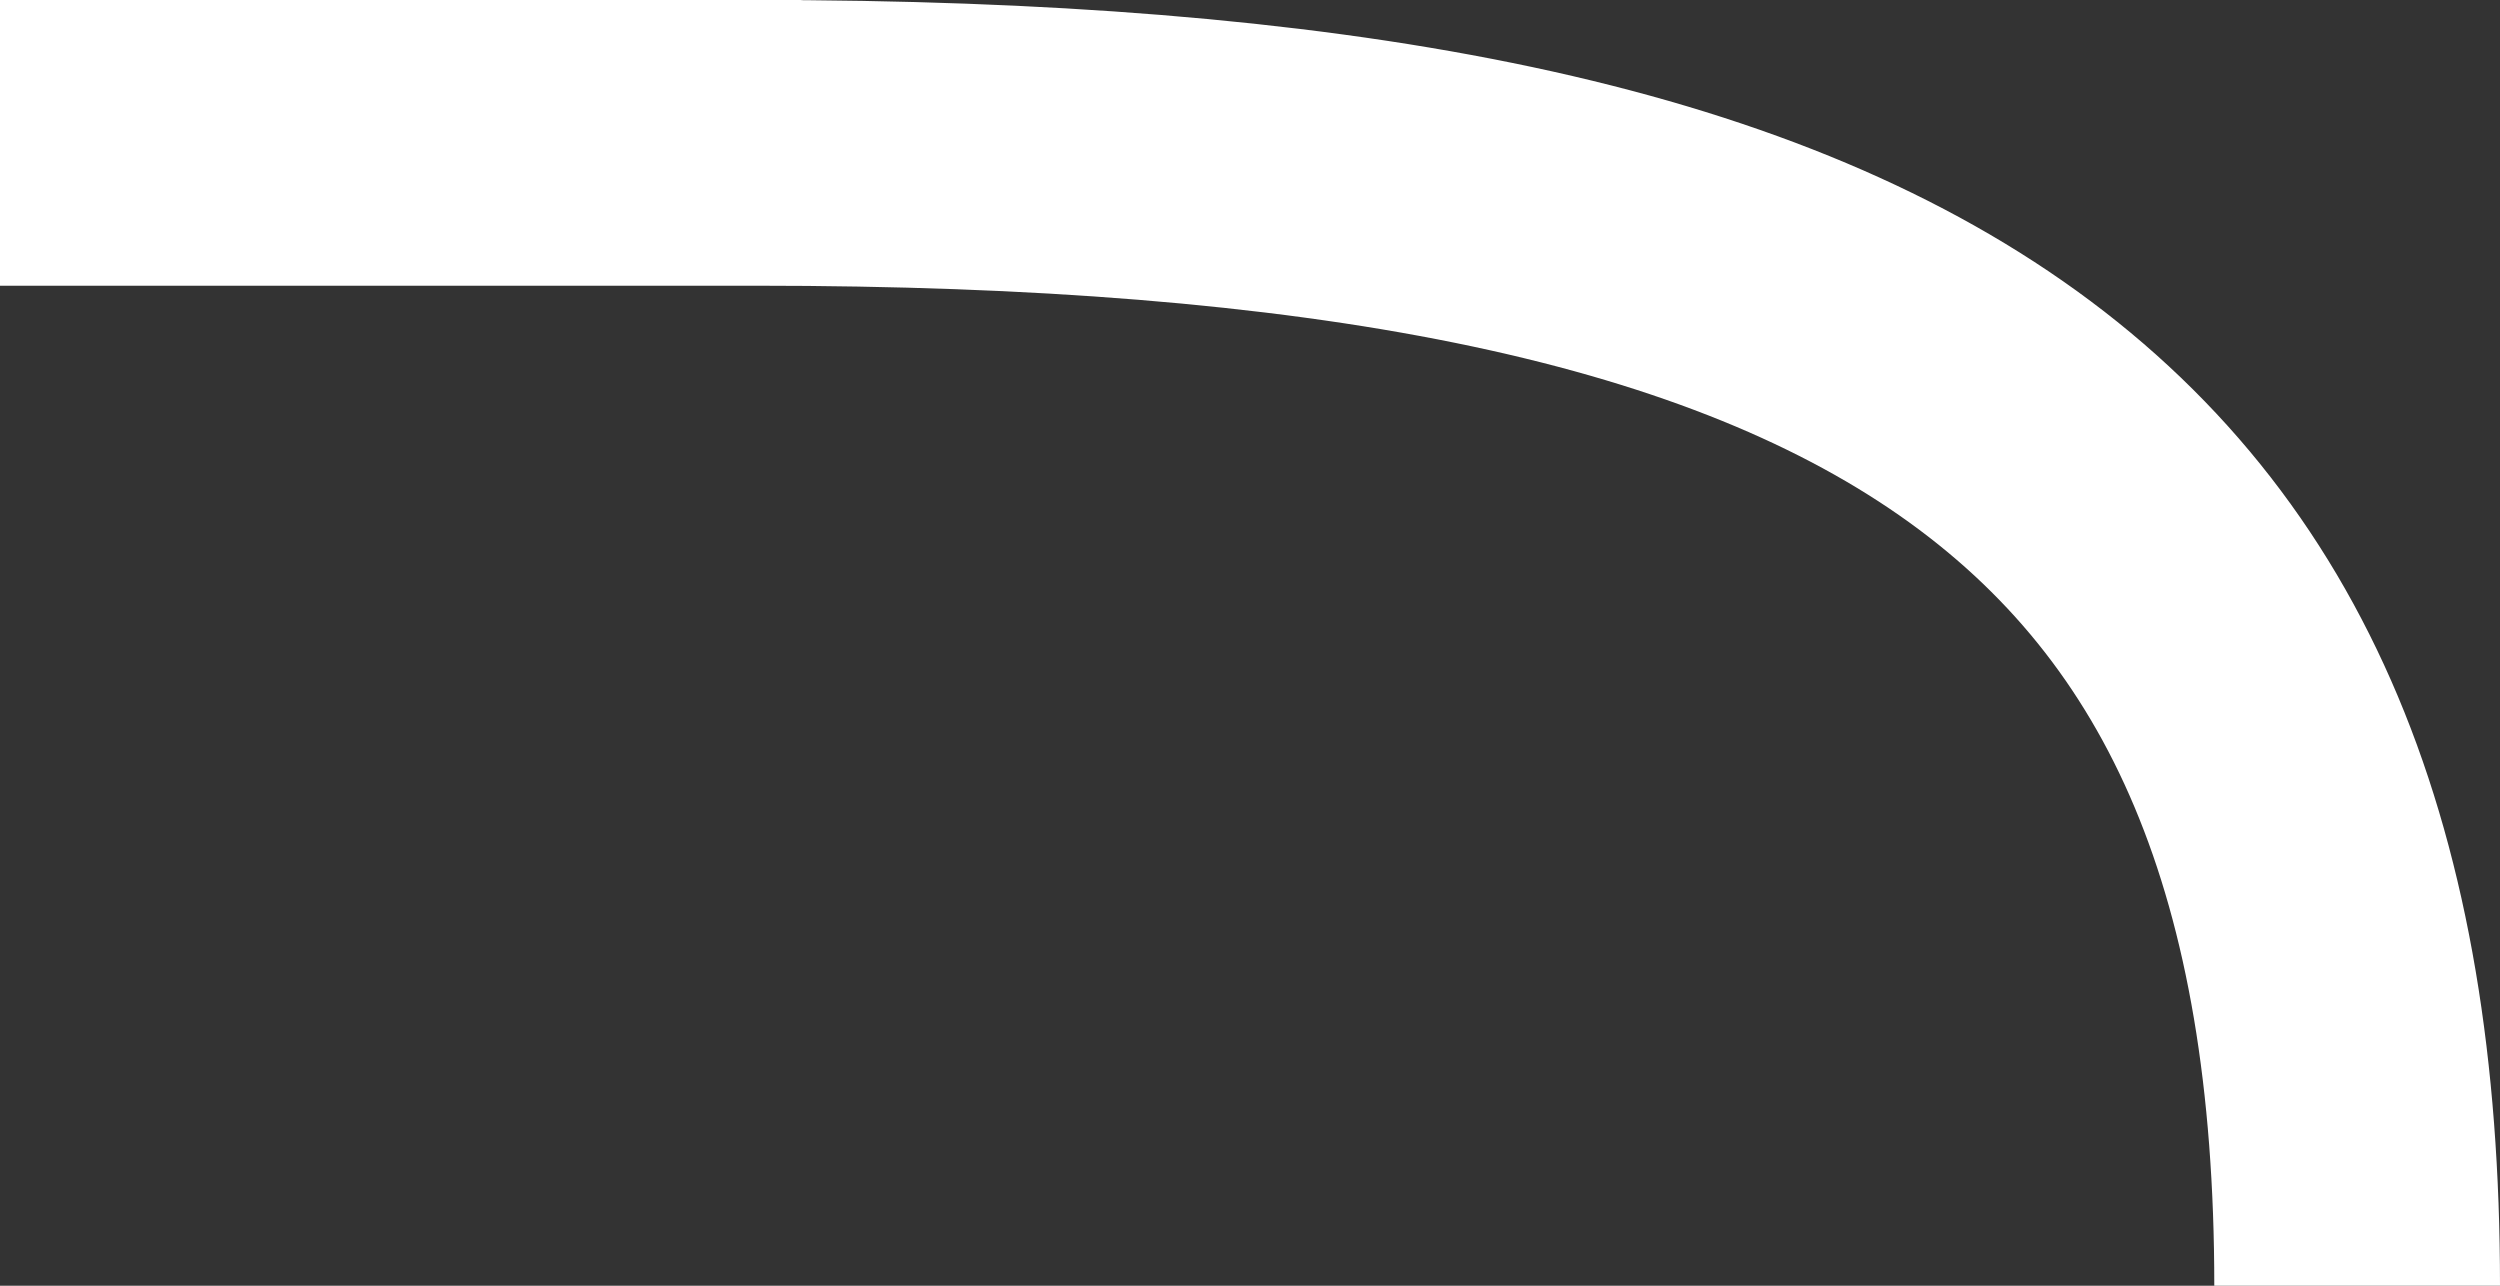 <svg width="105" height="54" viewBox="0 0 105 54" fill="none" xmlns="http://www.w3.org/2000/svg">
<rect x="0" y="0" width="105" height="54" fill="#333333" stroke="none"/>
<path d="M99 54C99 18.606 79.303 6 31.758 6C-6.277 6 76.071 6 0 6" stroke="white" stroke-width="12"/>
</svg>
